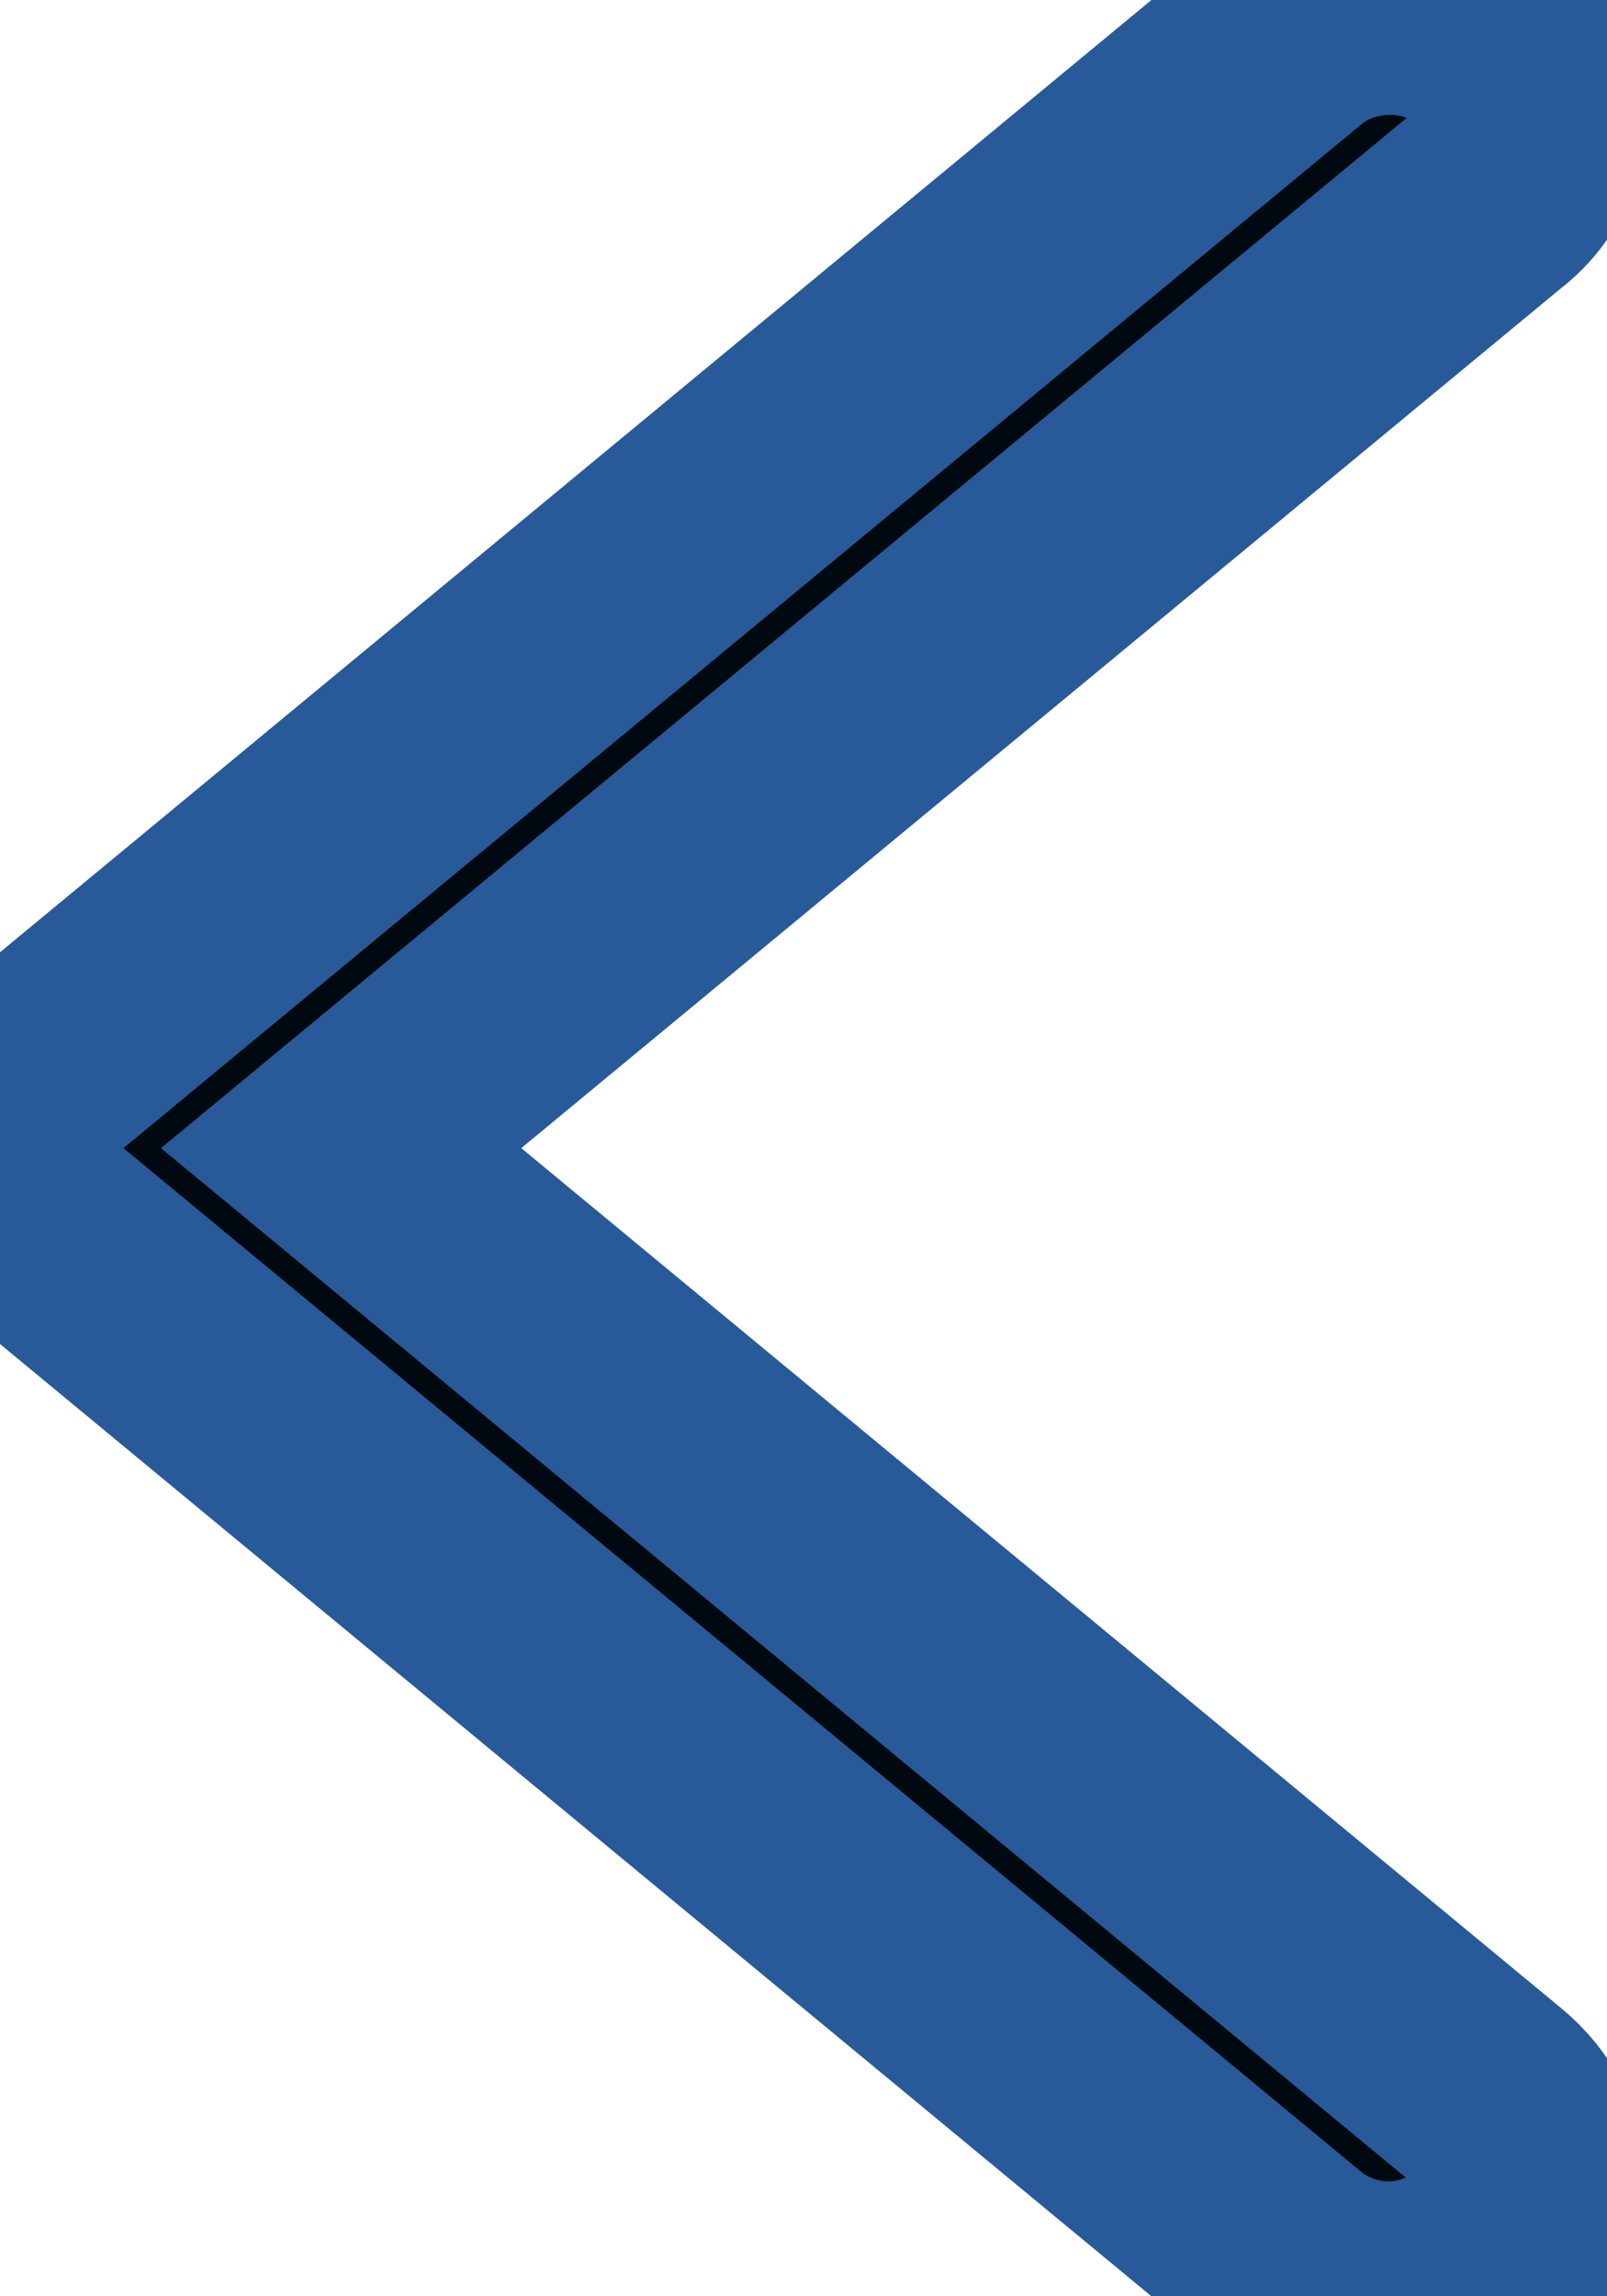 <svg width="7" height="10" viewBox="0 0 7 10" fill="#285a99" xmlns="http://www.w3.org/2000/svg">
<path stroke="#285a99" d="M0.186 4.642L5.614 0.154C5.862 -0.051 6.254 -0.051 6.481 0.154C6.729 0.358 6.729 0.683 6.481 0.87L1.486 5L6.481 9.13C6.729 9.334 6.729 9.659 6.481 9.846C6.357 9.949 6.192 10 6.047 10C5.903 10 5.738 9.949 5.614 9.846L0.186 5.358C-0.062 5.154 -0.062 4.846 0.186 4.642Z" fill="#000910"/>
</svg>
